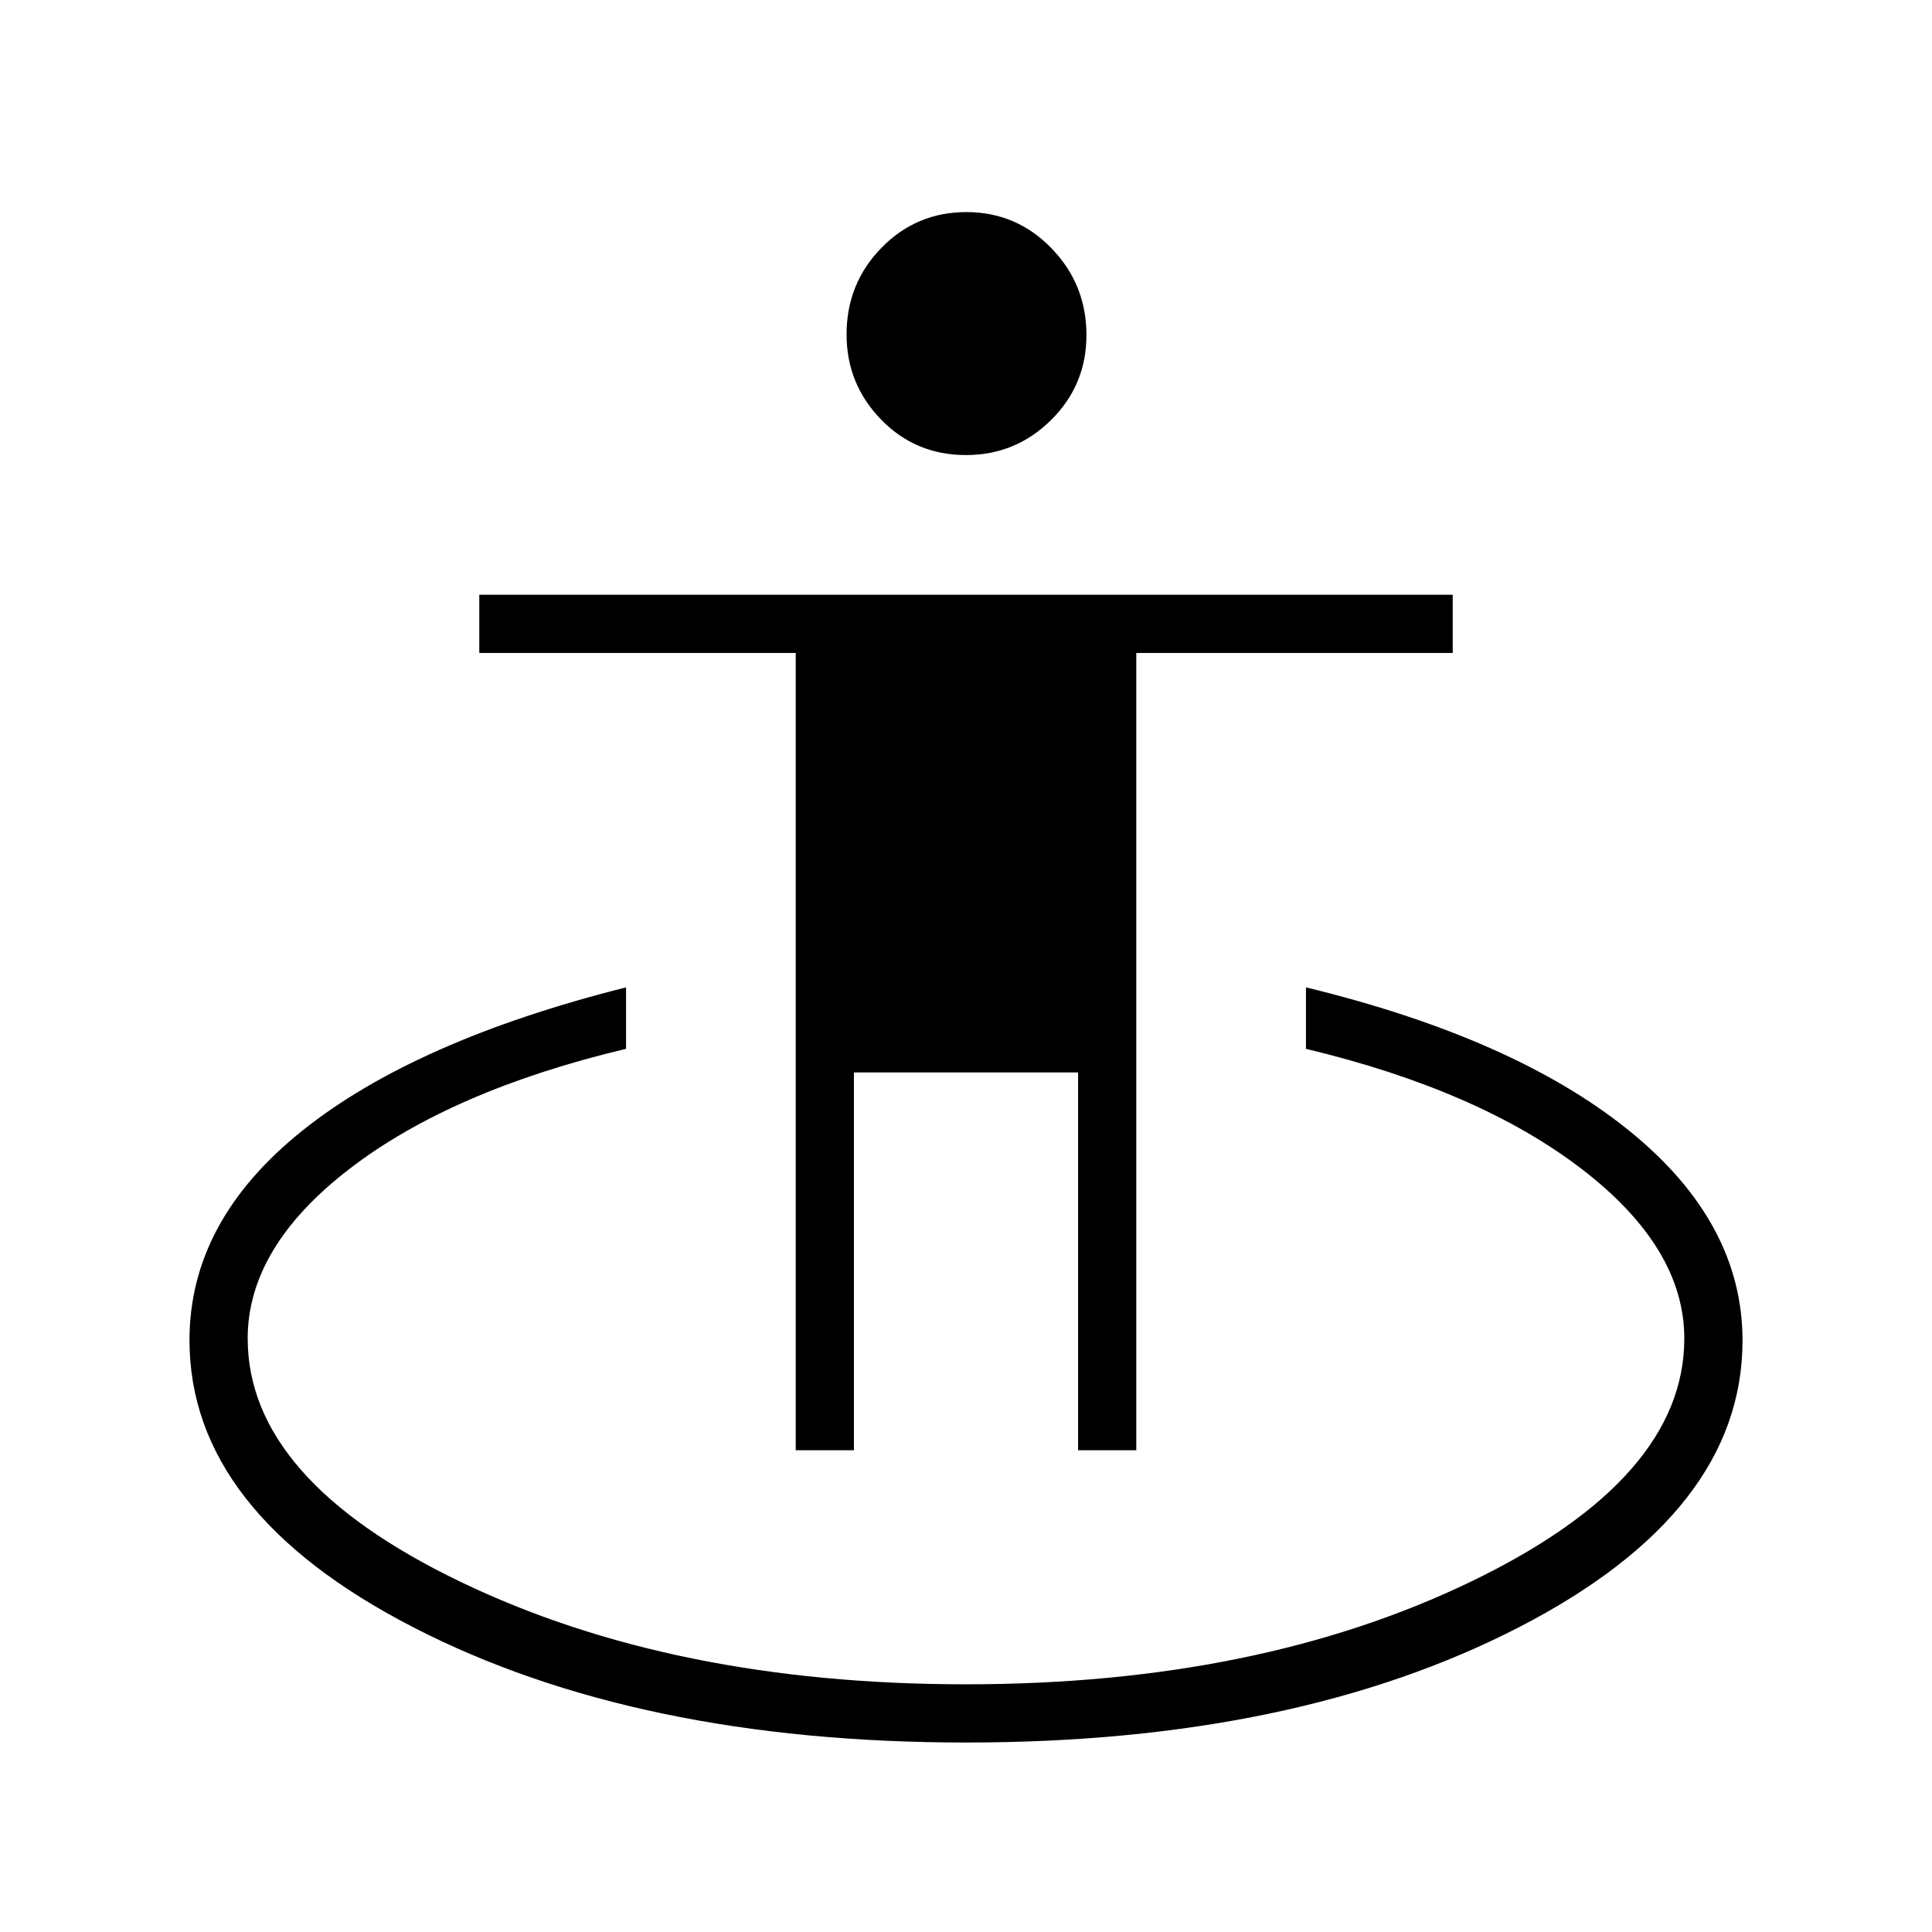 <svg xmlns="http://www.w3.org/2000/svg" height="20" viewBox="0 -960 960 960" width="20"><path d="M480.061-94.154q-163.564 0-274.736-57.274Q94.154-208.702 94.154-294.117q0-59.114 55.942-103.96t160.981-71.308v30.539q-86.692 20.654-137.346 59.602-50.654 38.947-50.654 84.303 0 70.079 105.808 120.972Q334.692-123.077 480-123.077T731.115-174.2q105.808-51.123 105.808-120.698 0-45.063-50.904-84.179-50.904-39.115-137.096-59.769v-30.539q103.269 25.077 160.096 70.809 56.827 45.731 56.827 104.688 0 85.186-111.11 142.46T480.061-94.154Zm-84.677-145.23v-396.154h-157.23v-28.924h483.692v28.924h-157.23v396.154h-28.924v-187.731H424.308v187.731h-28.924Zm84.574-494.501q-24.997 0-42.15-17.637-17.154-17.637-17.154-42.304 0-25.302 17.341-43.046 17.342-17.744 42.193-17.744t42.254 17.946q17.404 17.946 17.404 43.147 0 24.86-17.592 42.249-17.592 17.389-42.296 17.389Z"/></svg>